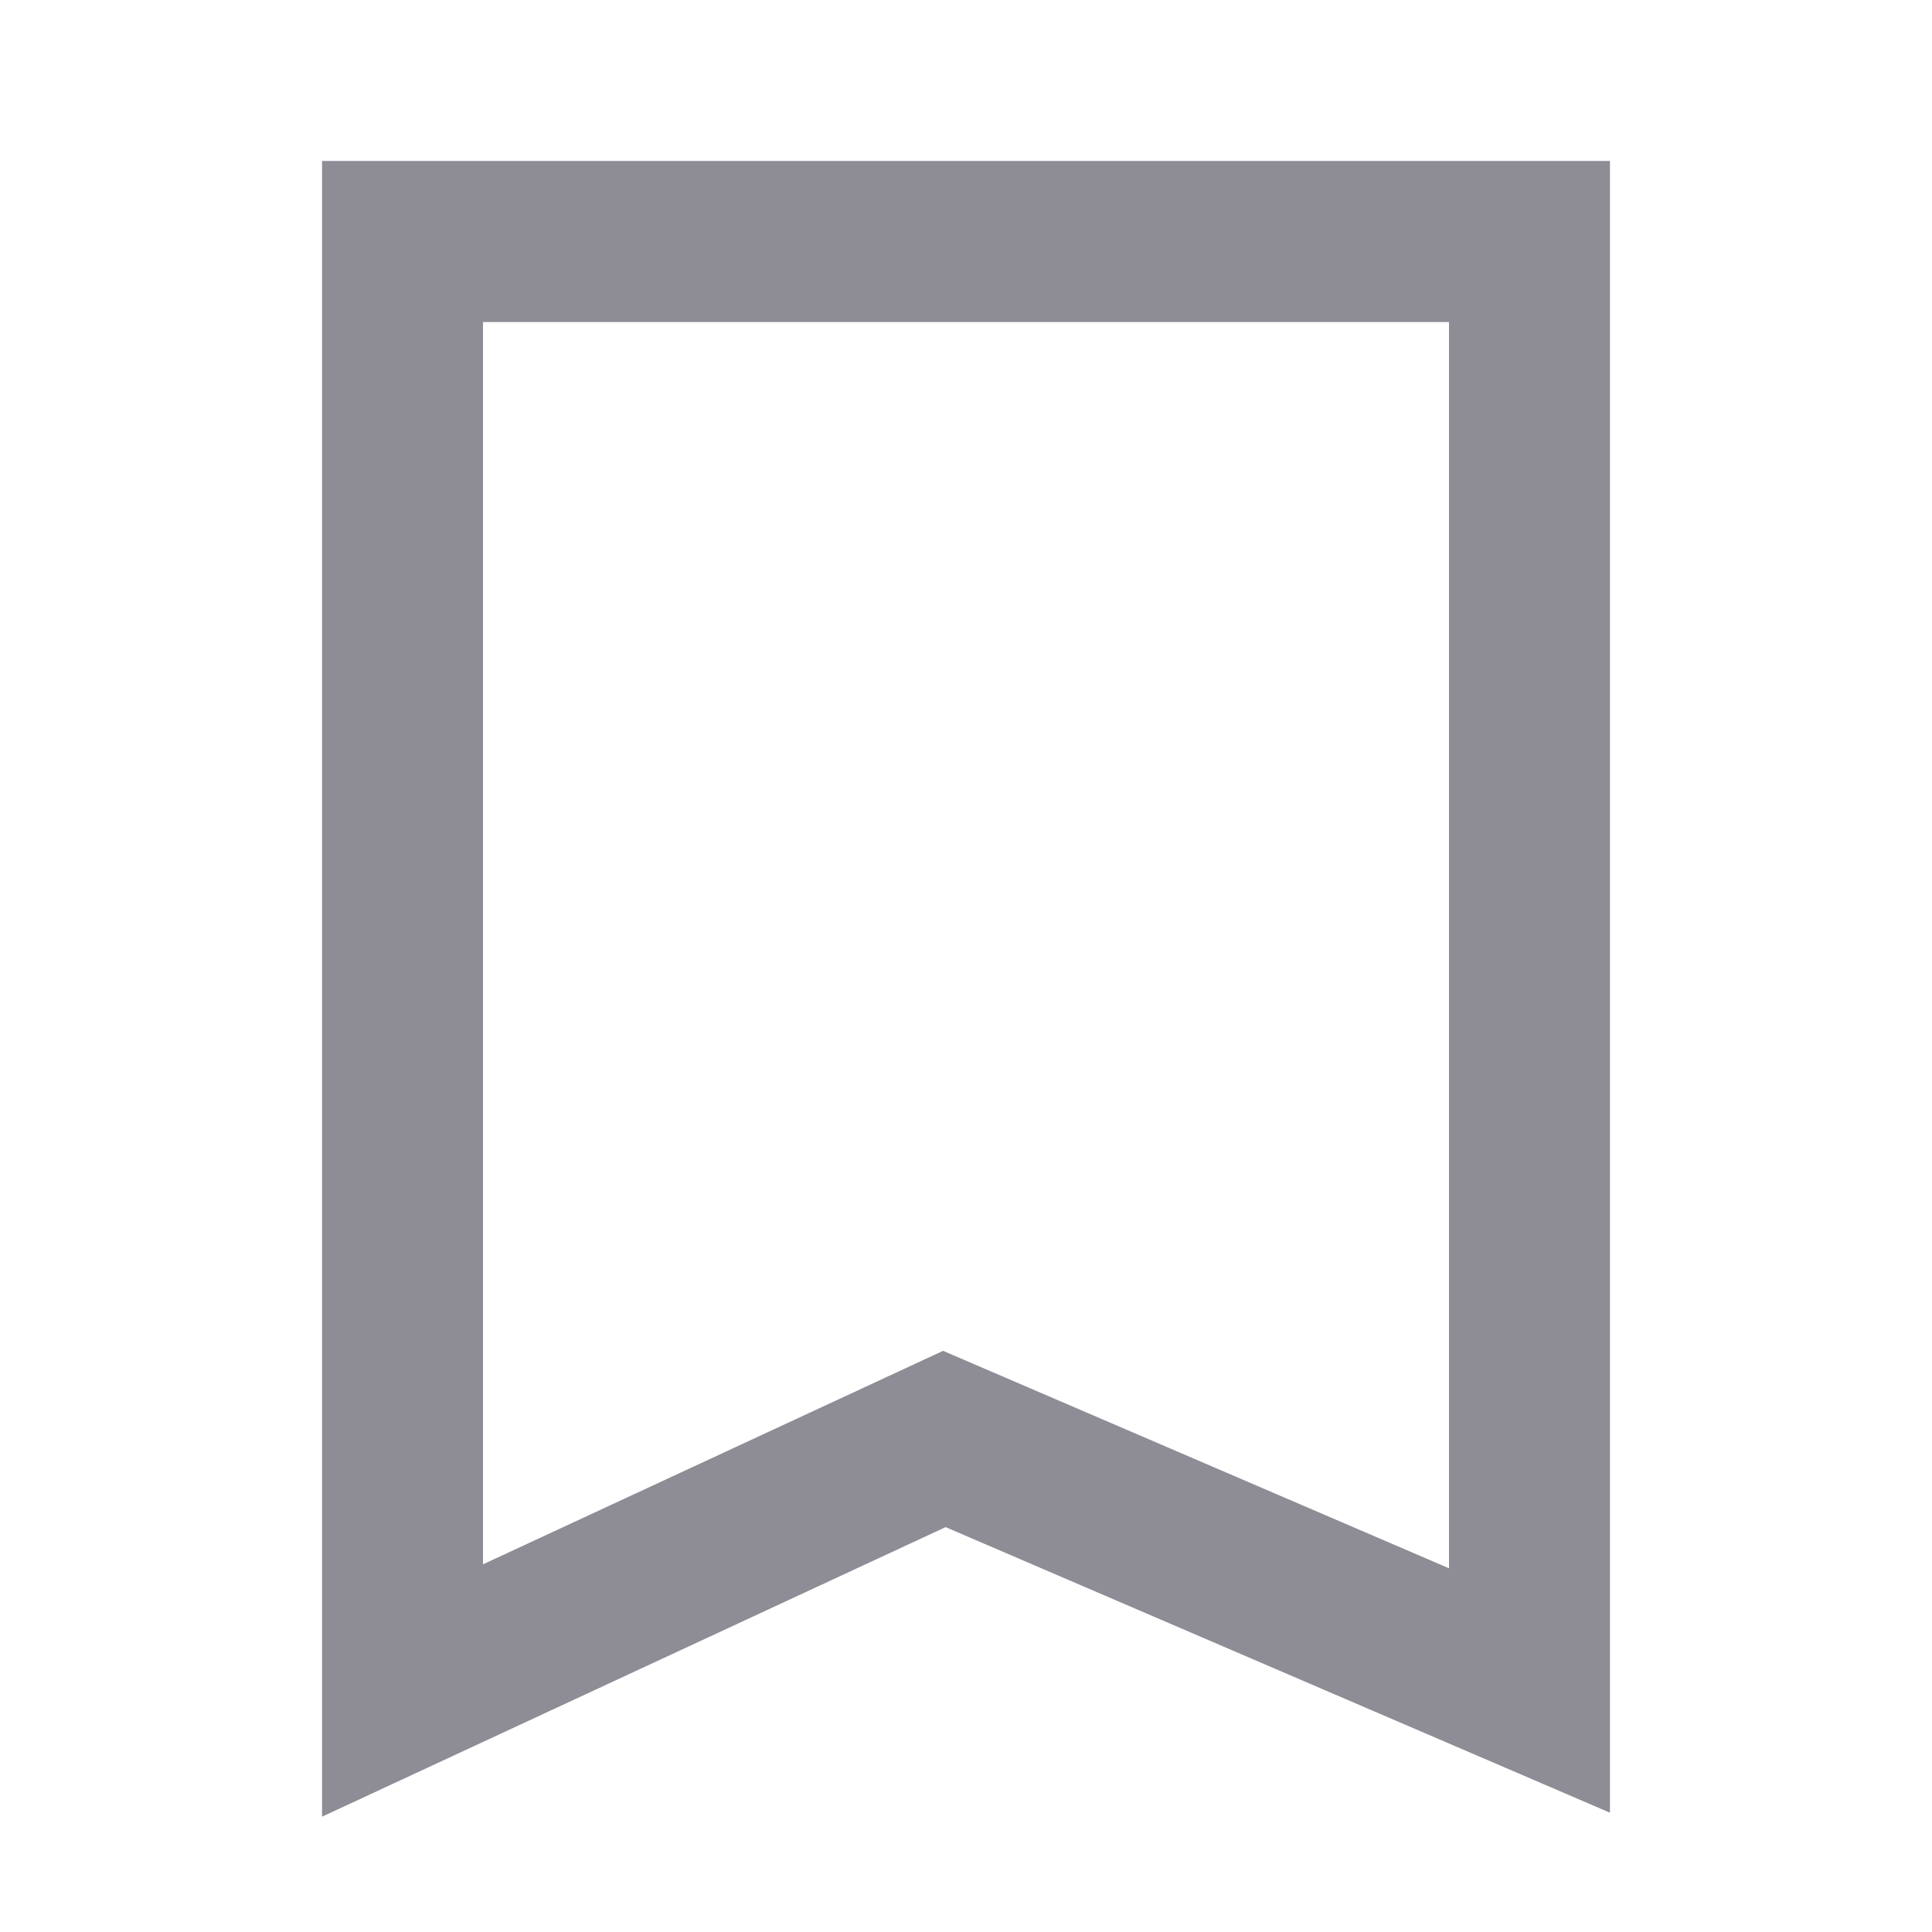 <svg width="16" height="16" viewBox="0 0 16 16" fill="none" xmlns="http://www.w3.org/2000/svg">
<path fill-rule="evenodd" clip-rule="evenodd" d="M13.333 15.012V1.333H2.667V15.045L7.831 12.647L13.333 15.012ZM4 2.667H12V12.988L7.81 11.187L4 12.955V2.667Z" fill="#8E8C95"/>
</svg>
